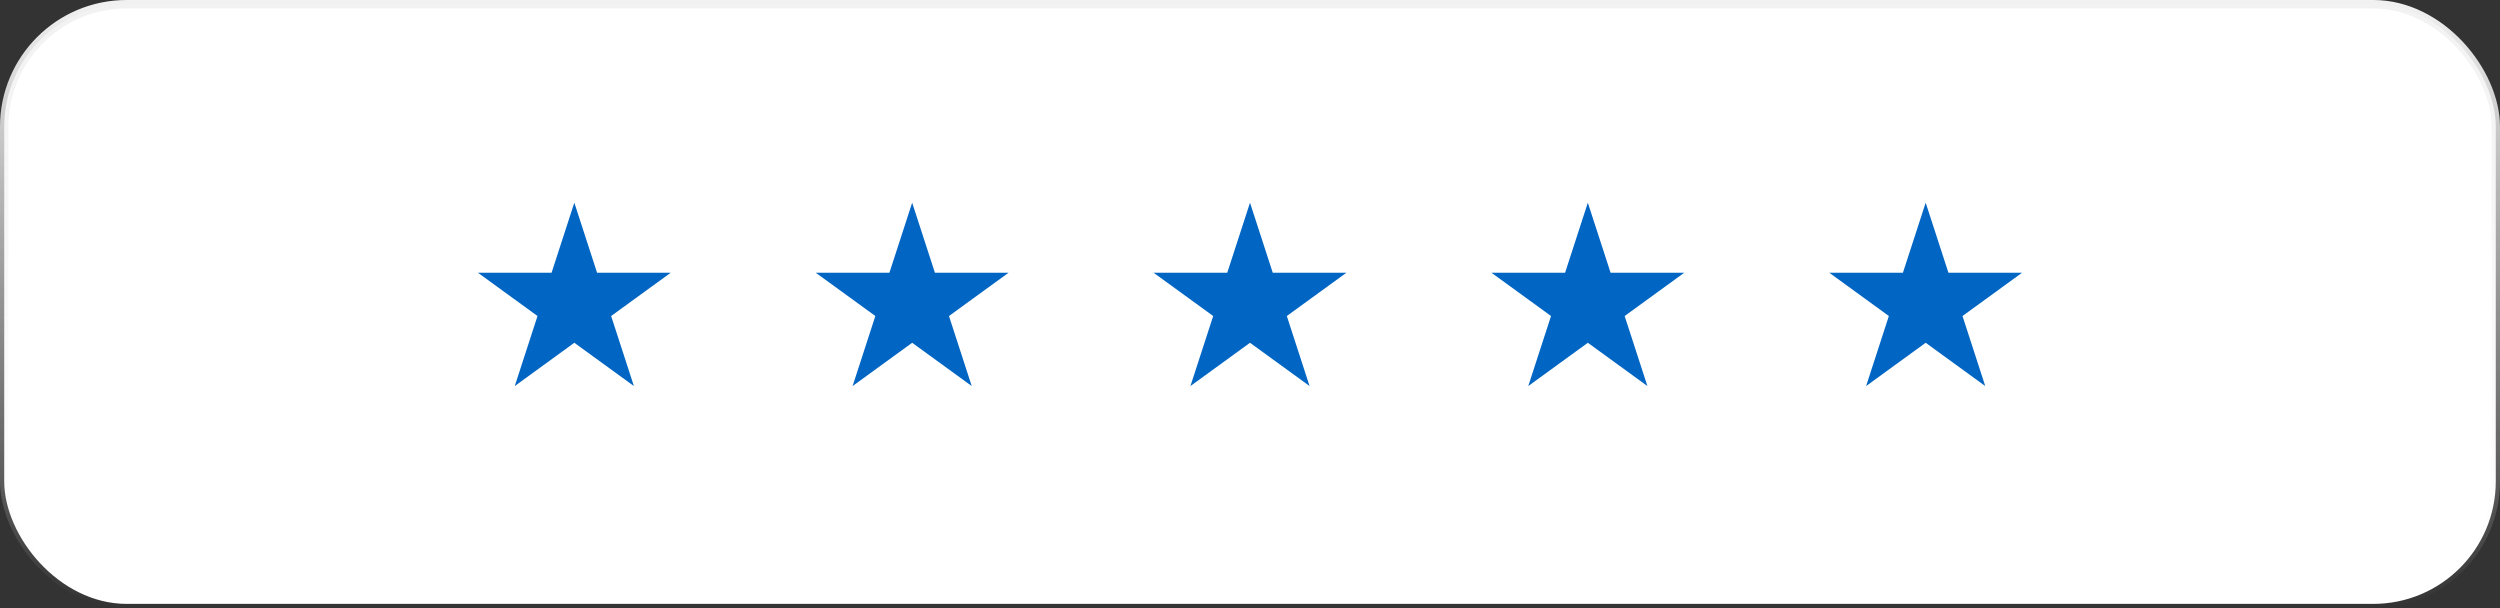 <svg width="296" height="72" viewBox="0 0 296 72" fill="none" xmlns="http://www.w3.org/2000/svg">
<rect x="0" y="0" width="296" height="72" fill="#333333" stroke="none"/>
<rect x="0.5" y="0.5" width="295" height="71" rx="14.5" fill="white" stroke="url(#paint0_linear_1:616)"/>
<path d="M68 24L70.694 32.292H79.413L72.359 37.416L75.053 45.708L68 40.584L60.947 45.708L63.641 37.416L56.587 32.292H65.306L68 24Z" fill="#0165C3"/>
<path d="M108 24L110.694 32.292H119.413L112.359 37.416L115.053 45.708L108 40.584L100.947 45.708L103.641 37.416L96.587 32.292H105.306L108 24Z" fill="#0165C3"/>
<path d="M148 24L150.694 32.292H159.413L152.359 37.416L155.053 45.708L148 40.584L140.947 45.708L143.641 37.416L136.587 32.292H145.306L148 24Z" fill="#0165C3"/>
<path d="M188 24L190.694 32.292H199.413L192.359 37.416L195.053 45.708L188 40.584L180.947 45.708L183.641 37.416L176.587 32.292H185.306L188 24Z" fill="#0165C3"/>
<path d="M228 24L230.694 32.292H239.413L232.359 37.416L235.053 45.708L228 40.584L220.947 45.708L223.641 37.416L216.587 32.292H225.306L228 24Z" fill="#0165C3"/>
<defs>
<linearGradient id="paint0_linear_1:616" x1="148" y1="0" x2="148" y2="72" gradientUnits="userSpaceOnUse">
<stop stop-color="#F2F2F2"/>
<stop offset="1" stop-color="#F2F2F2" stop-opacity="0"/>
</linearGradient>
</defs>
</svg>
